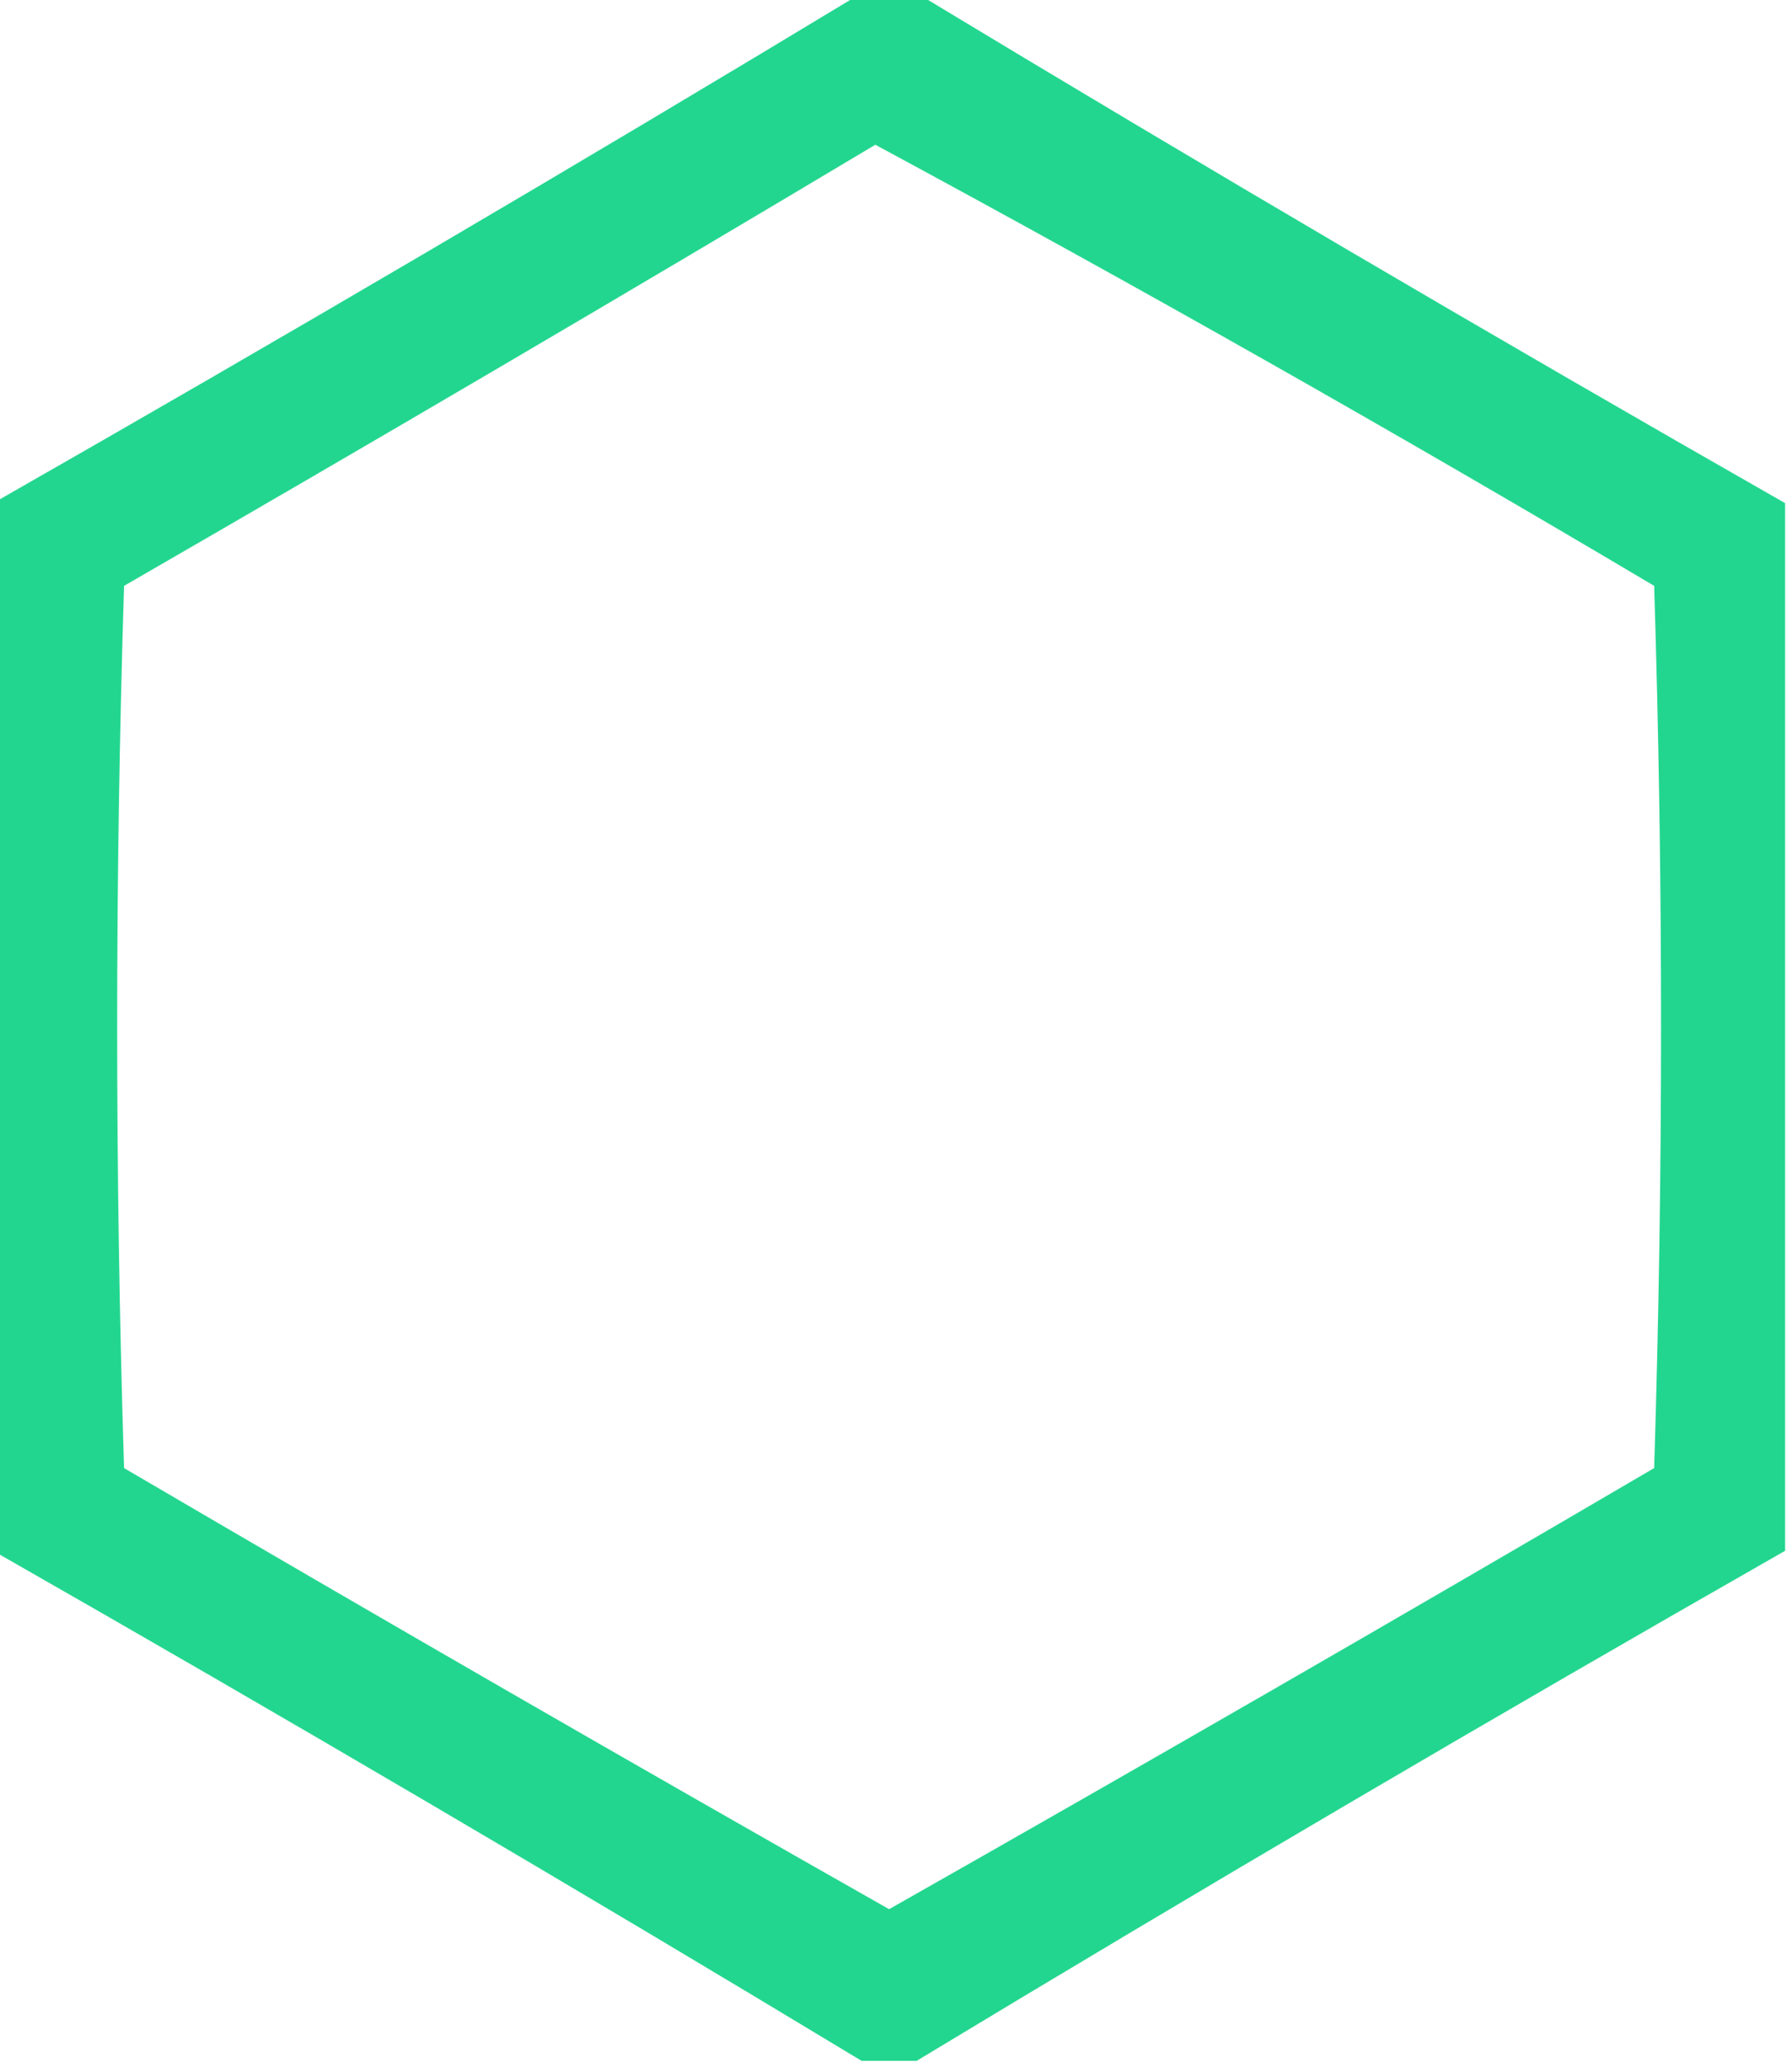<?xml version="1.0" encoding="UTF-8"?>
<!DOCTYPE svg PUBLIC "-//W3C//DTD SVG 1.1//EN" "http://www.w3.org/Graphics/SVG/1.1/DTD/svg11.dtd">
<svg xmlns="http://www.w3.org/2000/svg" version="1.1" width="130px" height="150px" style="shape-rendering:geometricPrecision; text-rendering:geometricPrecision; image-rendering:optimizeQuality; fill-rule:evenodd; clip-rule:evenodd" xmlns:xlink="http://www.w3.org/1999/xlink">
<g><path style="opacity:1" fill="#23d68f" d="M 62.5,-0.5 C 63.833,-0.5 65.167,-0.5 66.5,-0.5C 87.3,12.071 108.3,24.404 129.5,36.5C 129.5,61.833 129.5,87.167 129.5,112.5C 108.3,124.596 87.3,136.929 66.5,149.5C 65.167,149.5 63.833,149.5 62.5,149.5C 41.7,136.929 20.7,124.596 -0.5,112.5C -0.5,87.167 -0.5,61.833 -0.5,36.5C 20.7,24.404 41.7,12.071 62.5,-0.5 Z M 63.5,10.5 C 82.522,20.763 101.355,31.43 120,42.5C 120.667,63.833 120.667,85.167 120,106.5C 101.582,117.293 83.082,127.96 64.5,138.5C 45.918,127.96 27.418,117.293 9,106.5C 8.333,85.167 8.333,63.833 9,42.5C 27.312,31.933 45.479,21.266 63.5,10.5 Z"/></g>
</svg>
